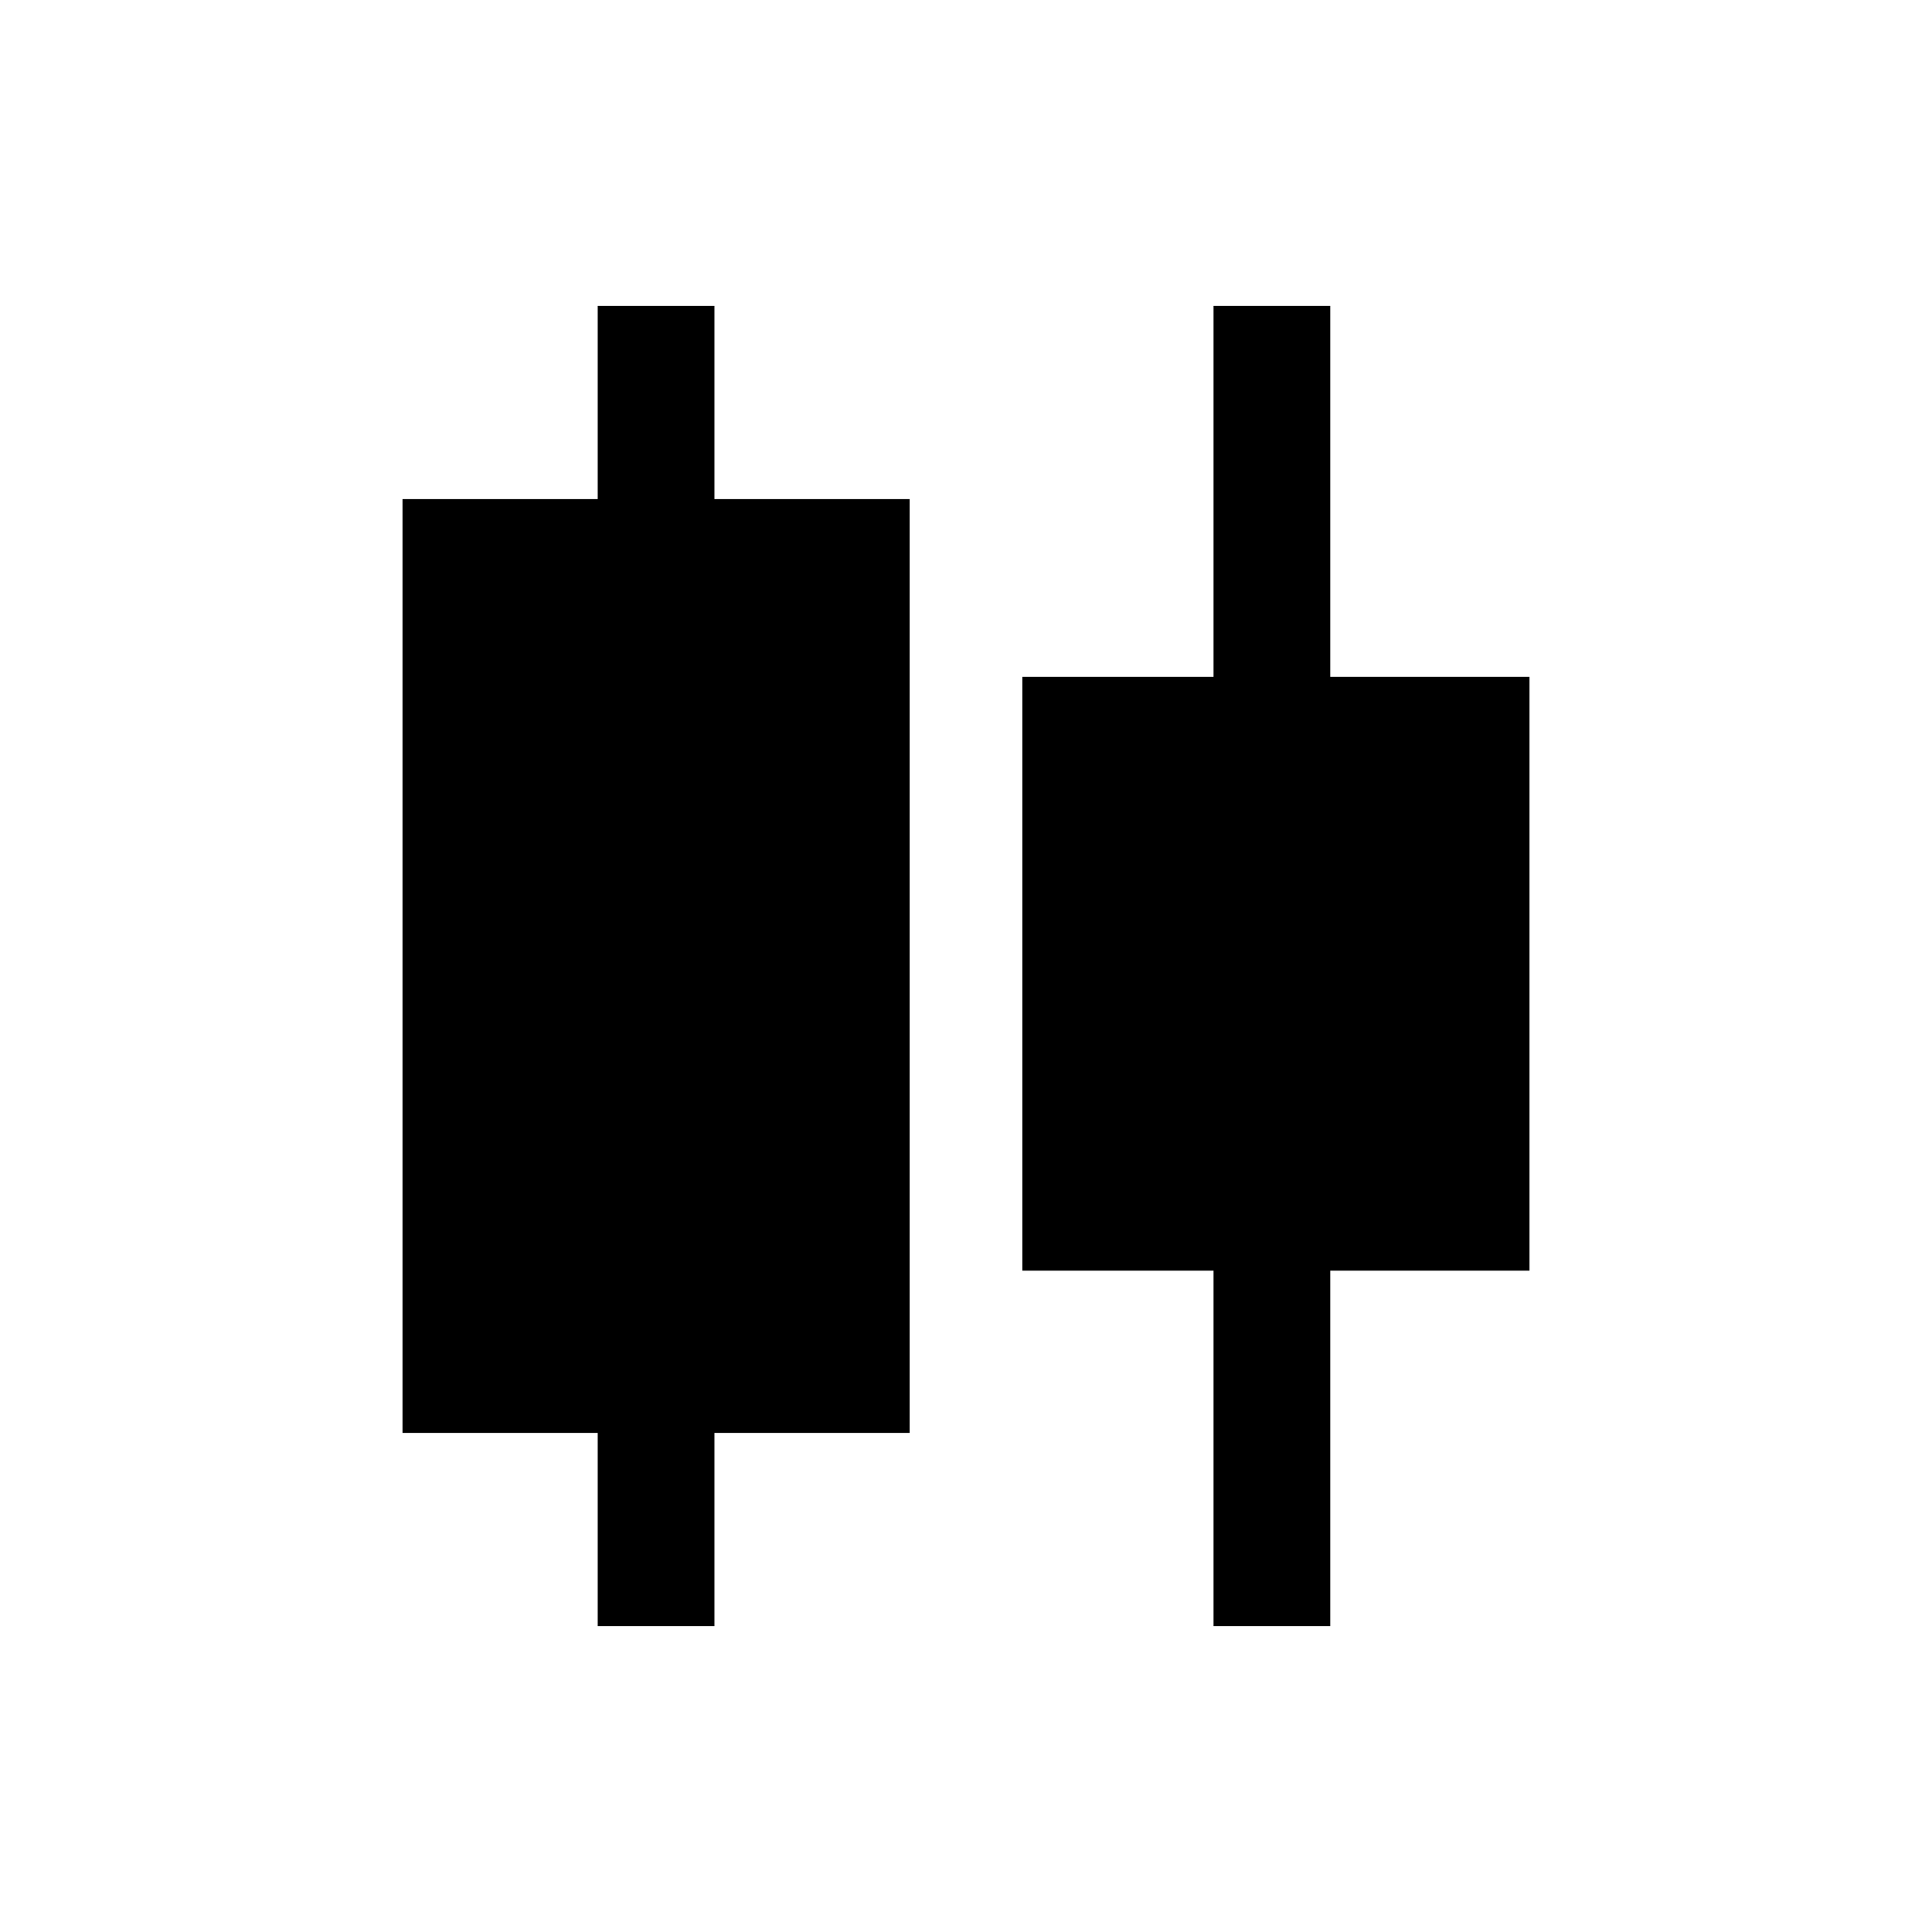 <svg xmlns="http://www.w3.org/2000/svg" height="20" viewBox="0 -960 960 960" width="20"><path d="M297-152v-96h-97v-464h97v-96h58v96h97v464h-97v96h-58Zm306 0v-176.62h-95v-295.07h95V-808h58v184.31h99v295.07h-99V-152h-58Z"/></svg>
